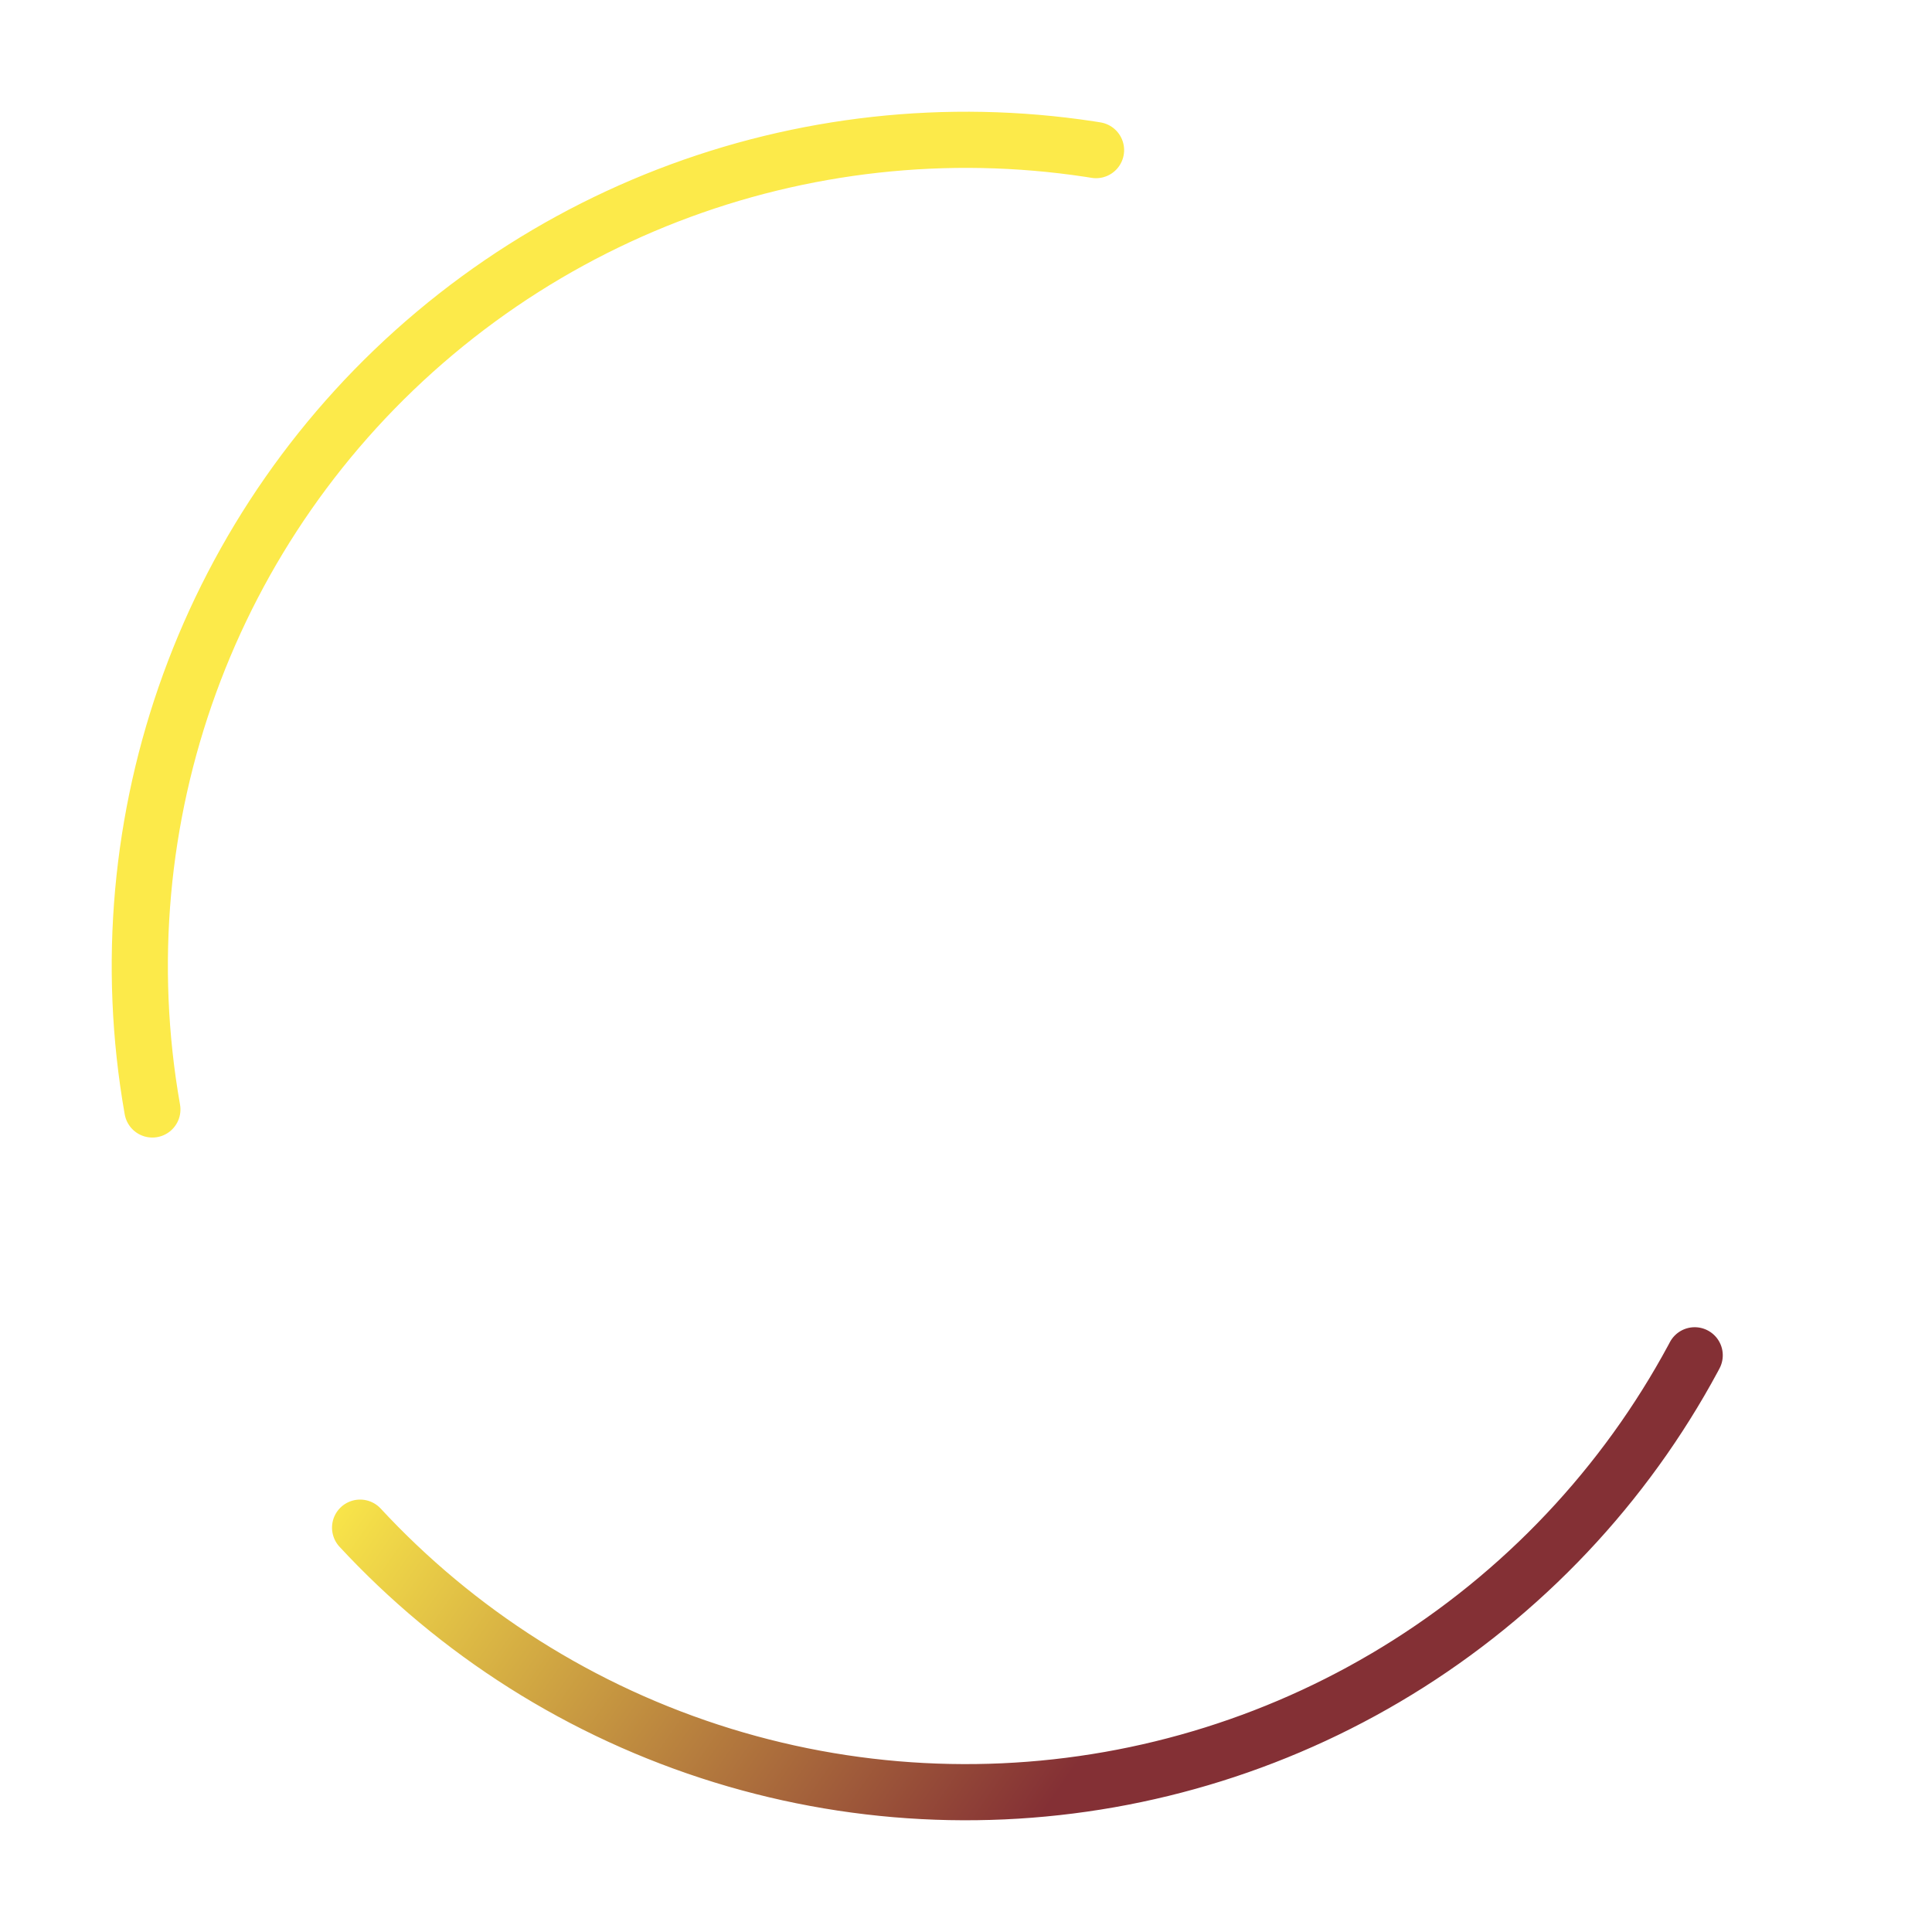 <svg width="344" height="344" viewBox="0 0 344 344" fill="none" xmlns="http://www.w3.org/2000/svg">
<circle cx="172" cy="172" r="147.105" transform="rotate(170 172 172)" stroke="url(#paint0_linear)" stroke-width="10" stroke-linecap="round" stroke-dasharray="280"/>
<defs>
<linearGradient id="paint0_linear" x1="-5.992" y1="213.529" x2="215.386" y2="432.736" gradientUnits="userSpaceOnUse">
<stop stop-color="#843035"/>
<stop offset="0.443" stop-color="#FCEA4A"/>
<stop offset="1" stop-color="#FCEA4A"/>
</linearGradient>
</defs>
</svg>
